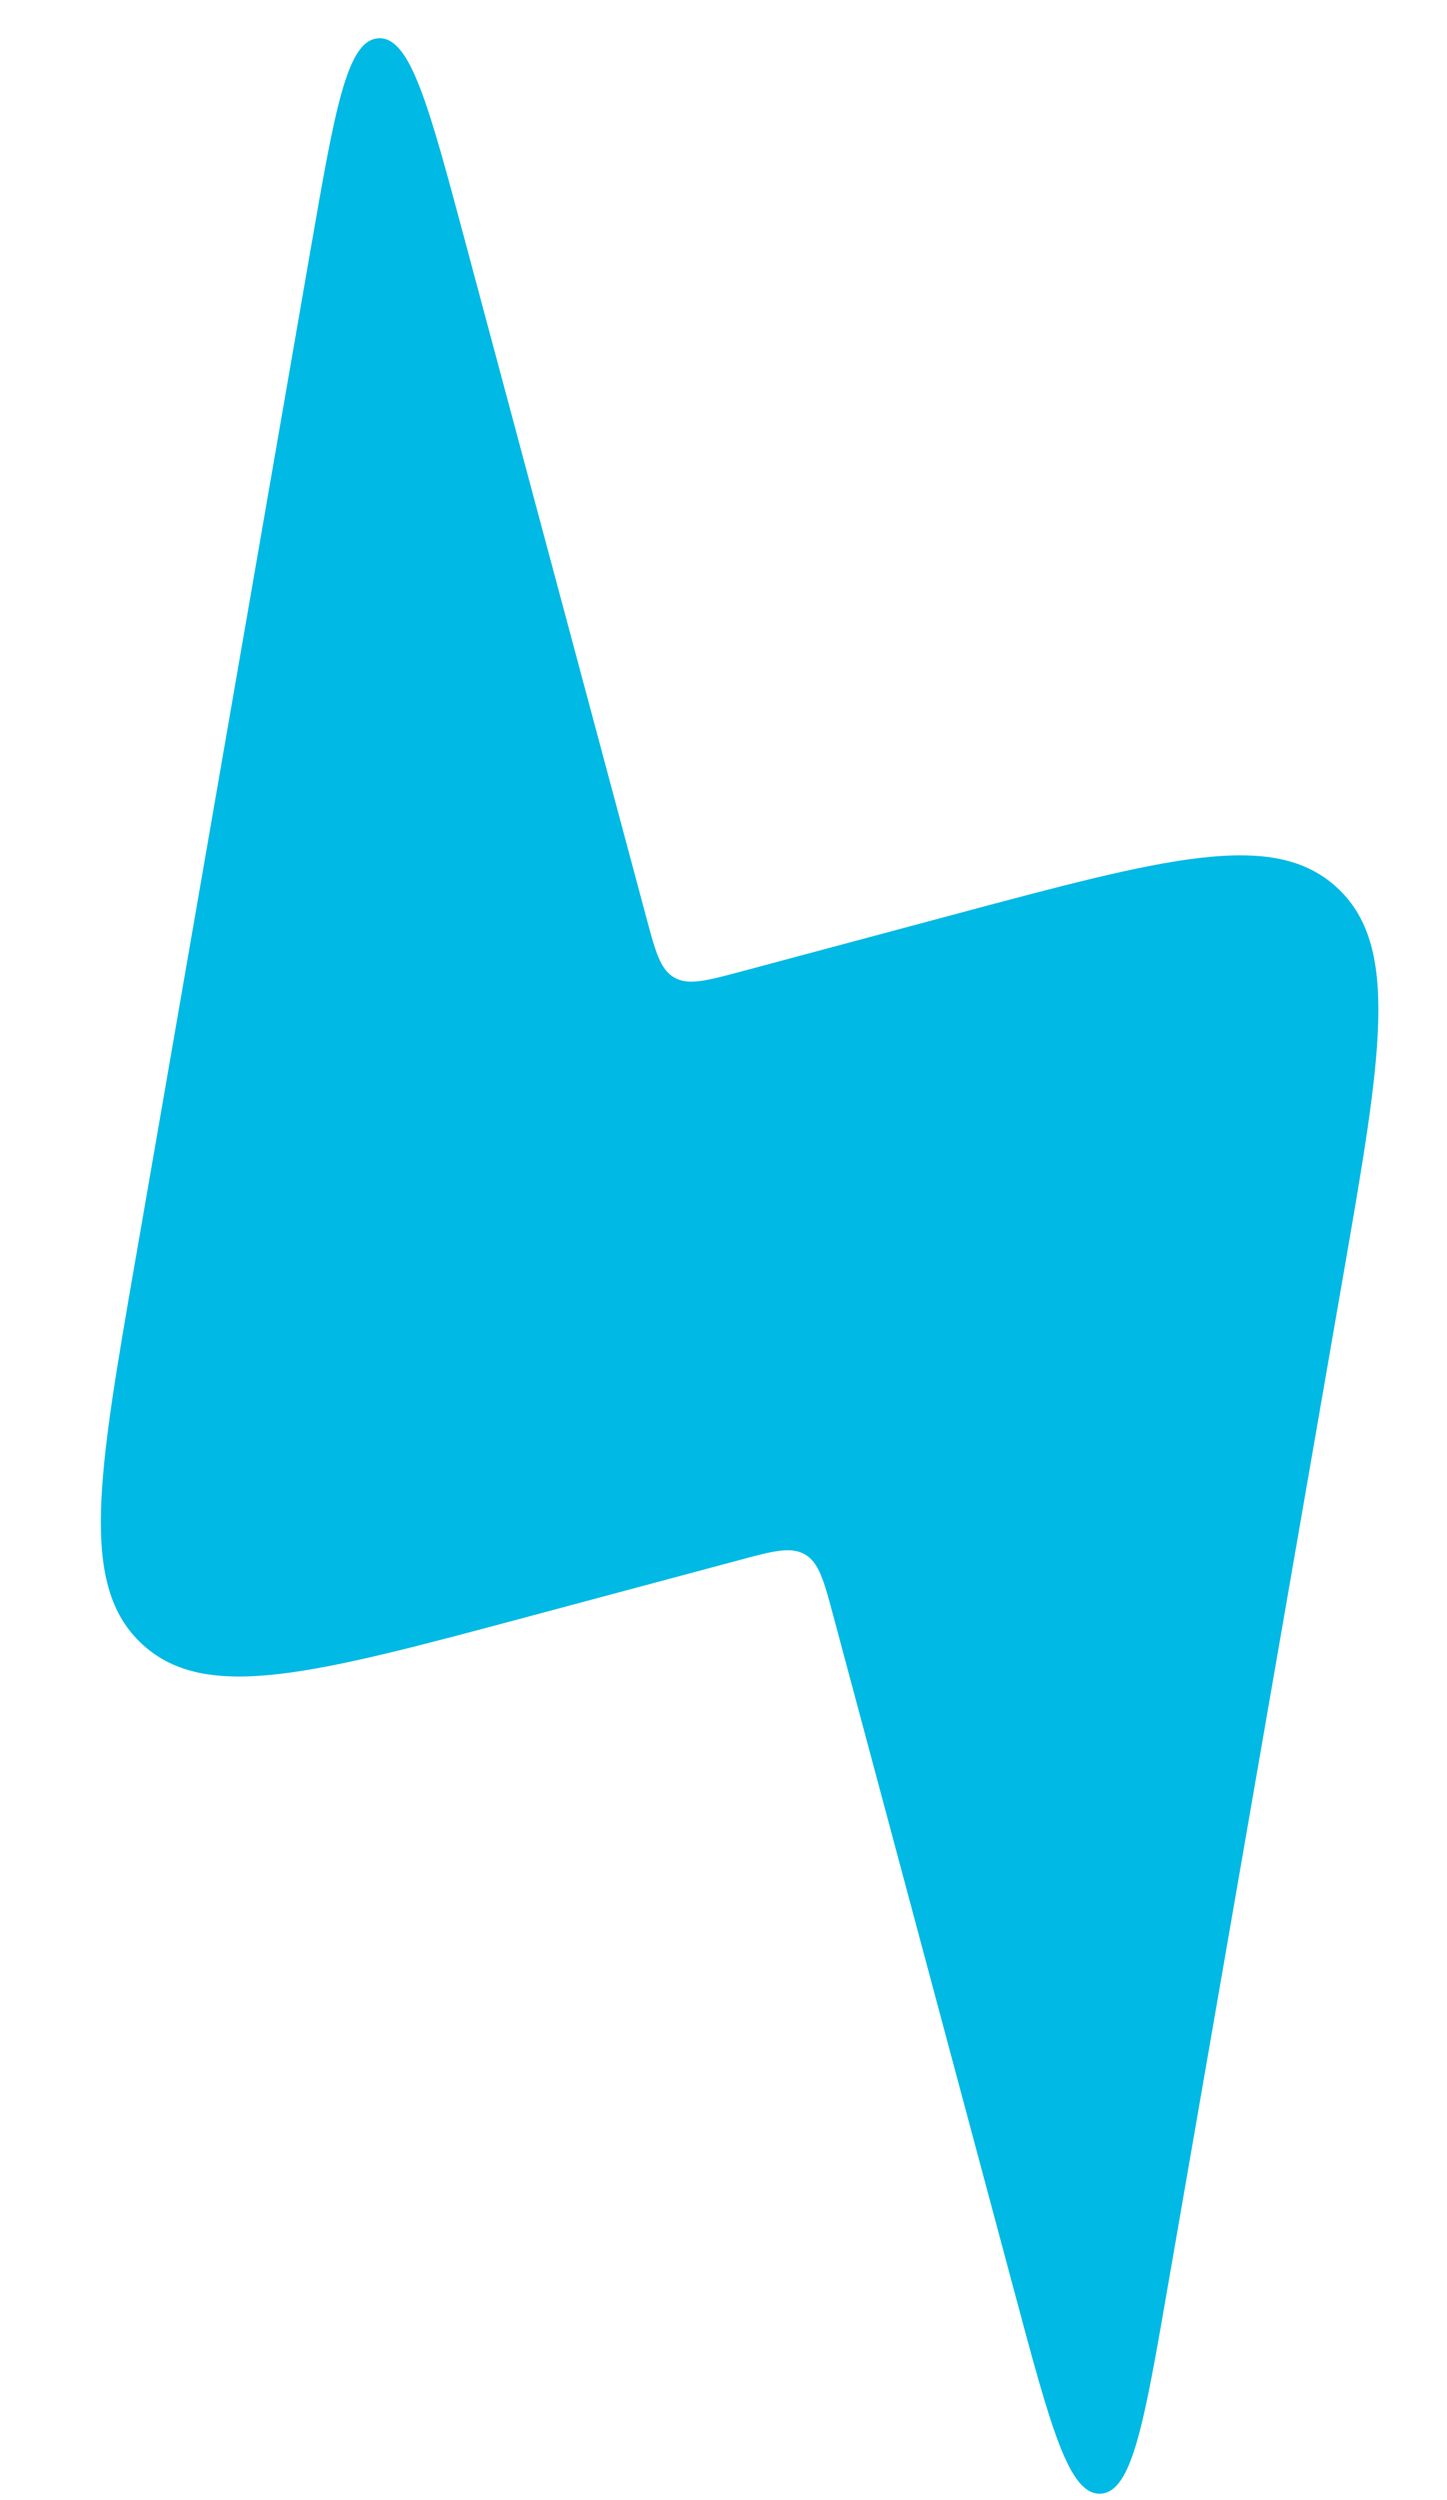 <svg width="11" height="19" viewBox="0 0 11 19" fill="none" xmlns="http://www.w3.org/2000/svg">
<path d="M5.602 11.861L4.015 12.286C2.384 12.723 1.568 12.941 1.084 12.498C0.599 12.055 0.743 11.223 1.032 9.56L2.364 1.88C2.547 0.828 2.638 0.301 2.879 0.291C3.119 0.28 3.258 0.796 3.534 1.827L4.909 6.957C4.982 7.23 5.018 7.367 5.126 7.429C5.233 7.491 5.37 7.454 5.643 7.381L7.23 6.956C8.861 6.519 9.676 6.3 10.161 6.743C10.646 7.186 10.502 8.018 10.213 9.682L8.88 17.362C8.698 18.414 8.607 18.94 8.366 18.951C8.125 18.962 7.987 18.446 7.711 17.415L6.336 12.284C6.263 12.011 6.226 11.875 6.119 11.813C6.011 11.751 5.875 11.787 5.602 11.861Z" fill="#00B9E4"/>
</svg>
